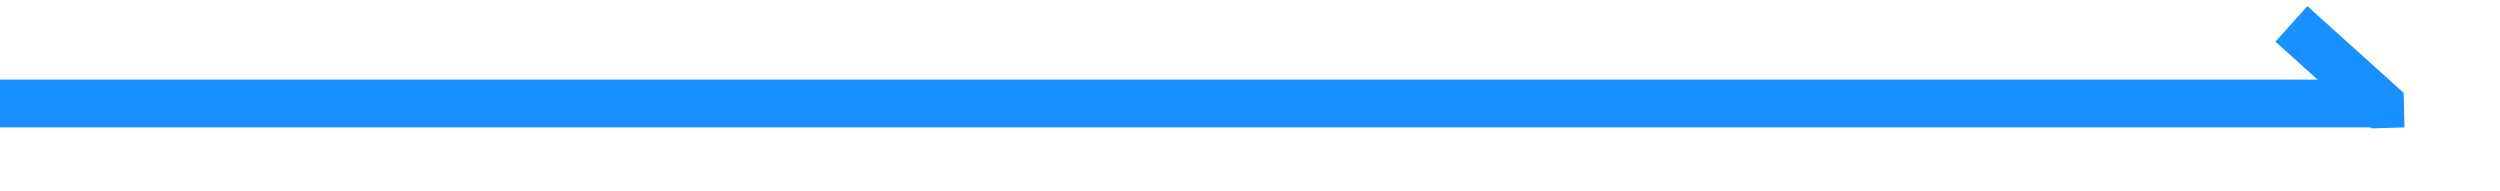 ﻿<?xml version="1.0" encoding="utf-8"?>
<svg version="1.1" xmlns:xlink="http://www.w3.org/1999/xlink" width="157px" height="12px" preserveAspectRatio="xMinYMid meet" viewBox="2447 1166  157 10" xmlns="http://www.w3.org/2000/svg">
  <path d="M 2447 1171.5  L 2597 1171.5  " stroke-width="3" stroke="#1890ff" fill="none" />
  <path d="M 2597.954 1170.836  L 2591.904 1165.386  L 2589.896 1167.614  L 2595.946 1173.064  L 2598 1173  L 2597.954 1170.836  Z " fill-rule="nonzero" fill="#1890ff" stroke="none" />
</svg>
